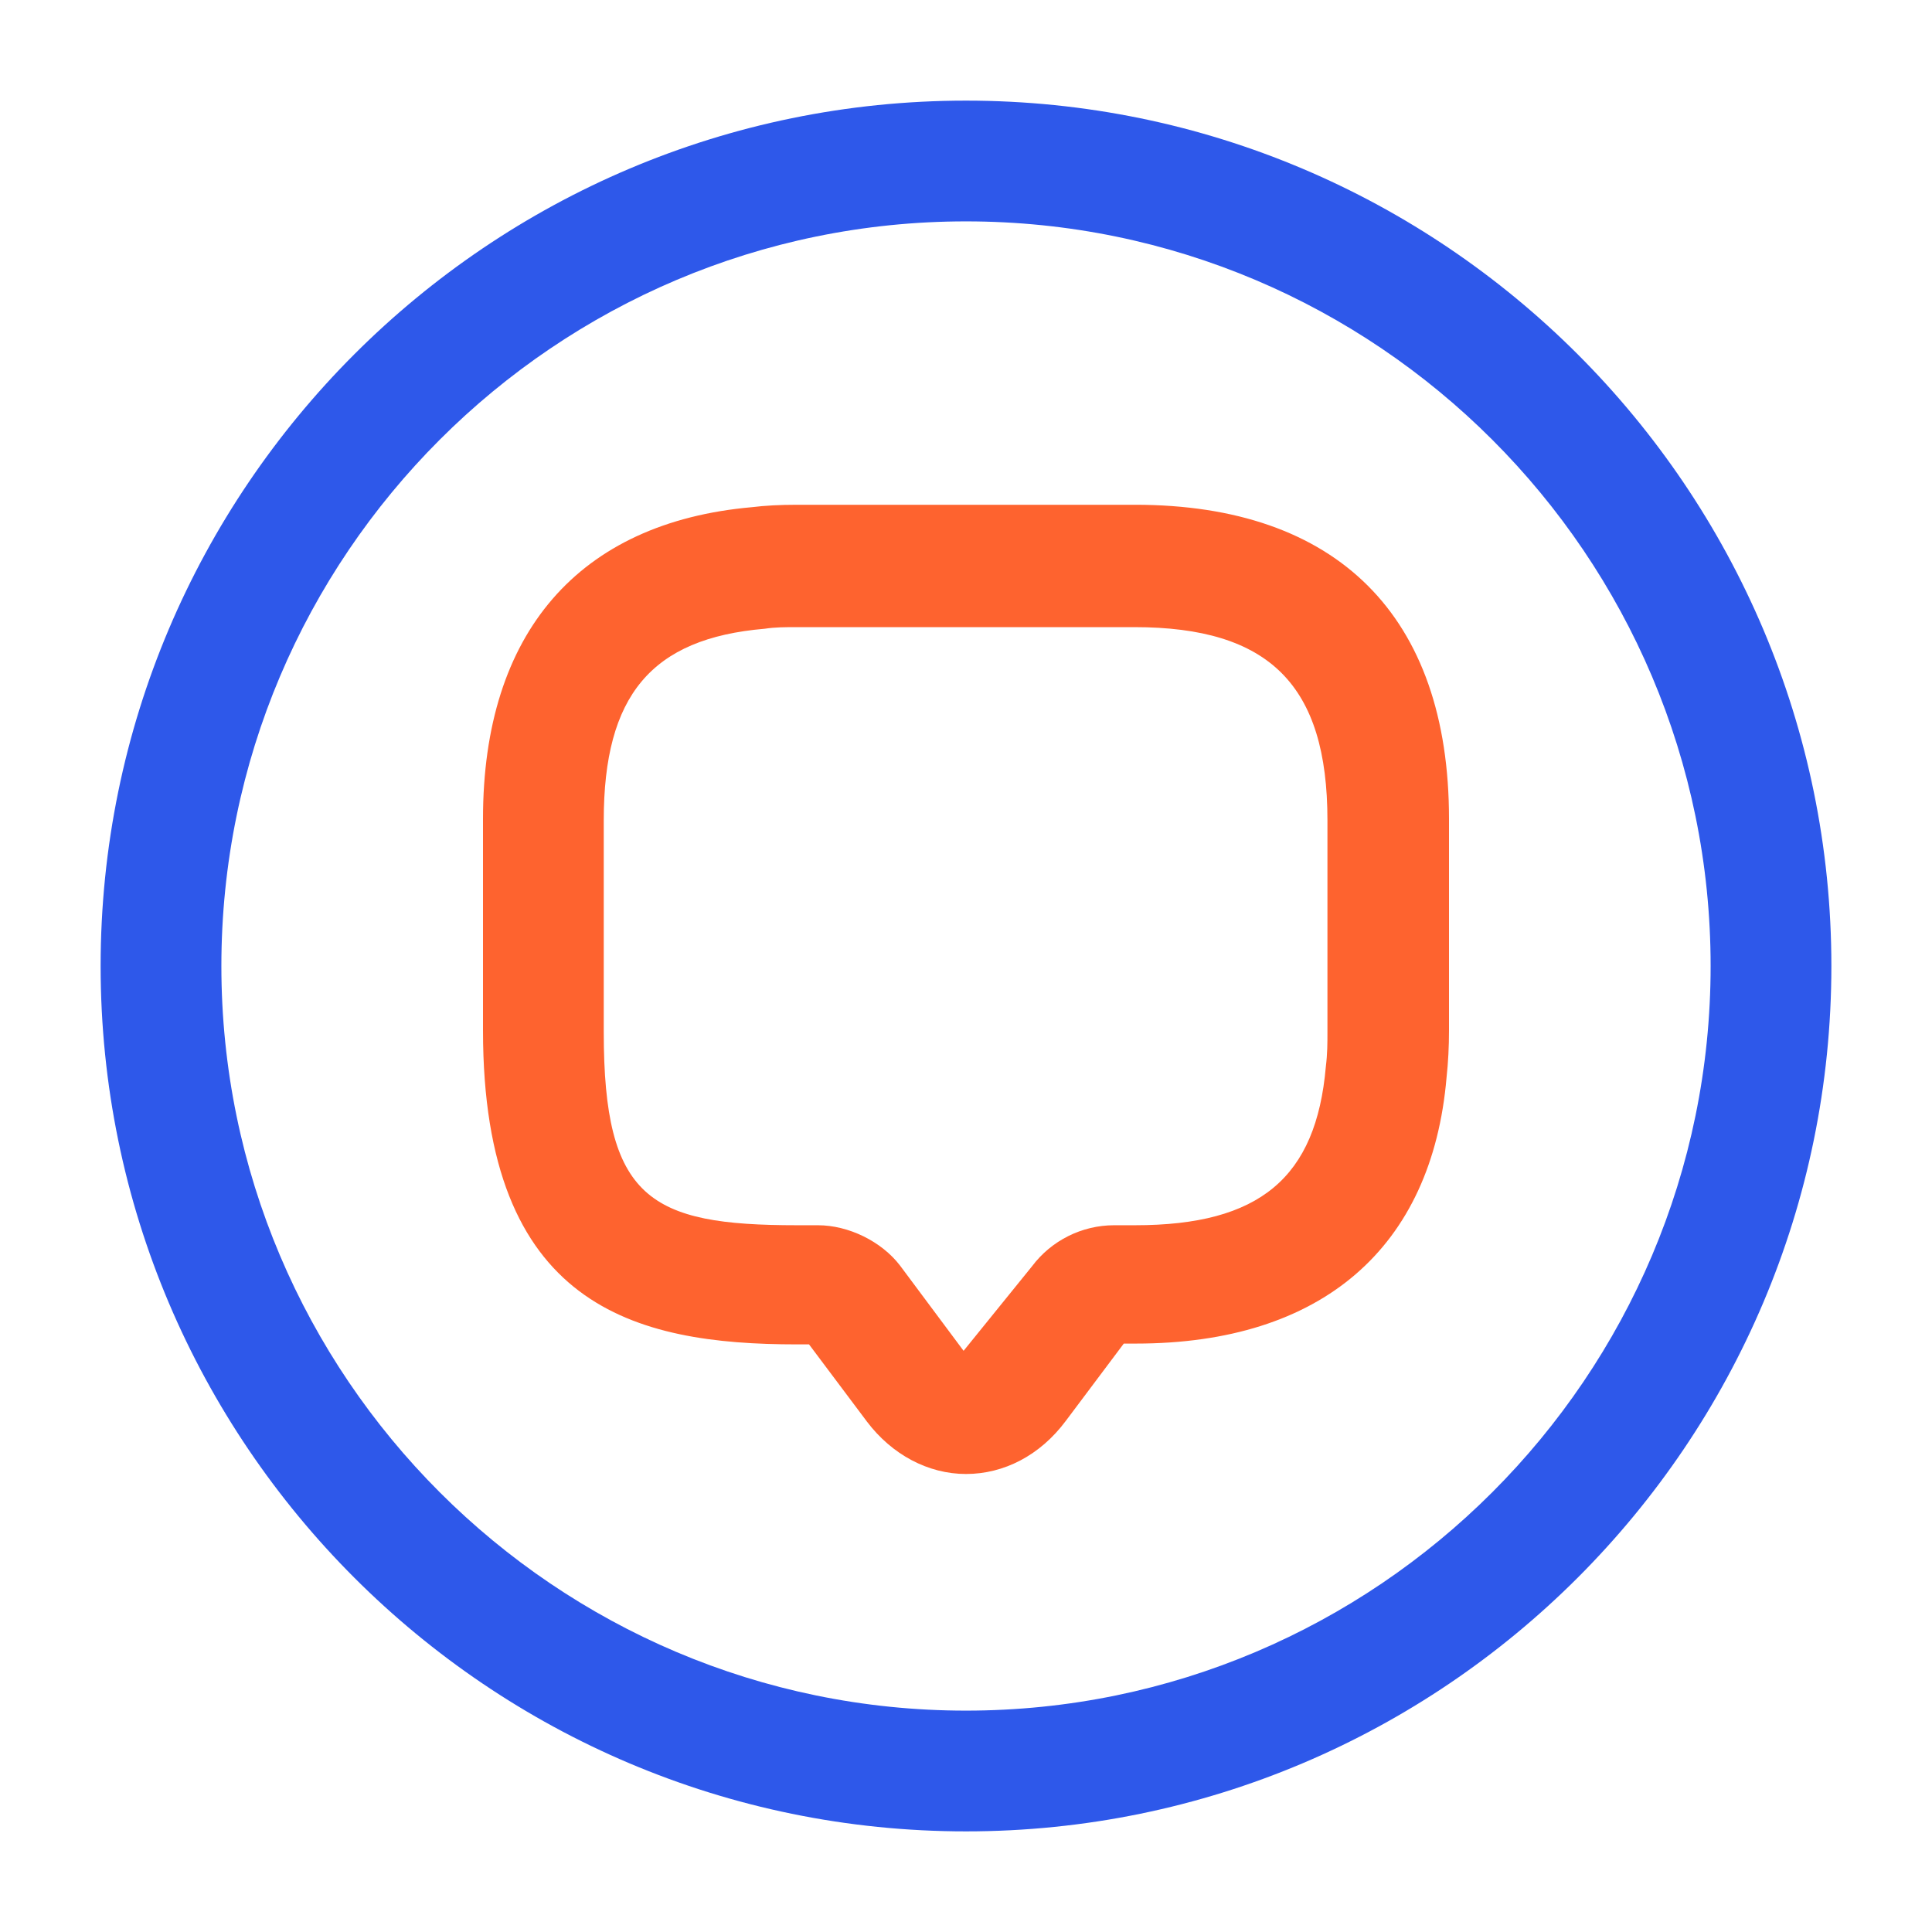 <svg width="60" height="60" viewBox="0 0 60 60" fill="none" xmlns="http://www.w3.org/2000/svg">
<g id="vuesax/outline/message-circle">
<g id="message-circle">
<path id="Vector" d="M30 45.776C28.825 45.776 27.7 45.176 26.925 44.151L25.125 41.751H24.75C19.7 41.751 15 40.576 15 32.001V25.426C15 19.651 17.975 16.226 23.35 15.751C23.75 15.701 24.225 15.676 24.75 15.676H35.25C41.525 15.676 45 19.126 45 25.426V32.001C45 32.501 44.975 33.001 44.925 33.451C44.475 38.751 41.05 41.726 35.275 41.726H34.9L33.1 44.126C32.3 45.201 31.175 45.776 30 45.776ZM24.75 19.476C24.4 19.476 24.075 19.476 23.75 19.526C20.225 19.826 18.75 21.601 18.75 25.476V32.051C18.75 37.226 20.175 38.051 24.75 38.051H25.4C26.35 38.051 27.375 38.551 27.95 39.301L29.925 41.951L32.05 39.326C32.65 38.526 33.6 38.051 34.6 38.051H35.25C39.125 38.051 40.875 36.576 41.175 33.126C41.225 32.726 41.225 32.401 41.225 32.051V25.476C41.225 21.276 39.425 19.476 35.225 19.476H24.75Z" fill="#FE632F"/>
<path id="Vector_2" d="M30 56.875C15.175 56.875 3.125 44.825 3.125 30C3.125 15.175 15.175 3.125 30 3.125C44.825 3.125 56.875 15.175 56.875 30C56.875 44.825 44.825 56.875 30 56.875ZM30 6.875C17.25 6.875 6.875 17.25 6.875 30C6.875 42.75 17.25 53.125 30 53.125C42.75 53.125 53.125 42.75 53.125 30C53.125 17.25 42.75 6.875 30 6.875Z" fill="#2E58EA"/>
</g>
</g>
</svg>
